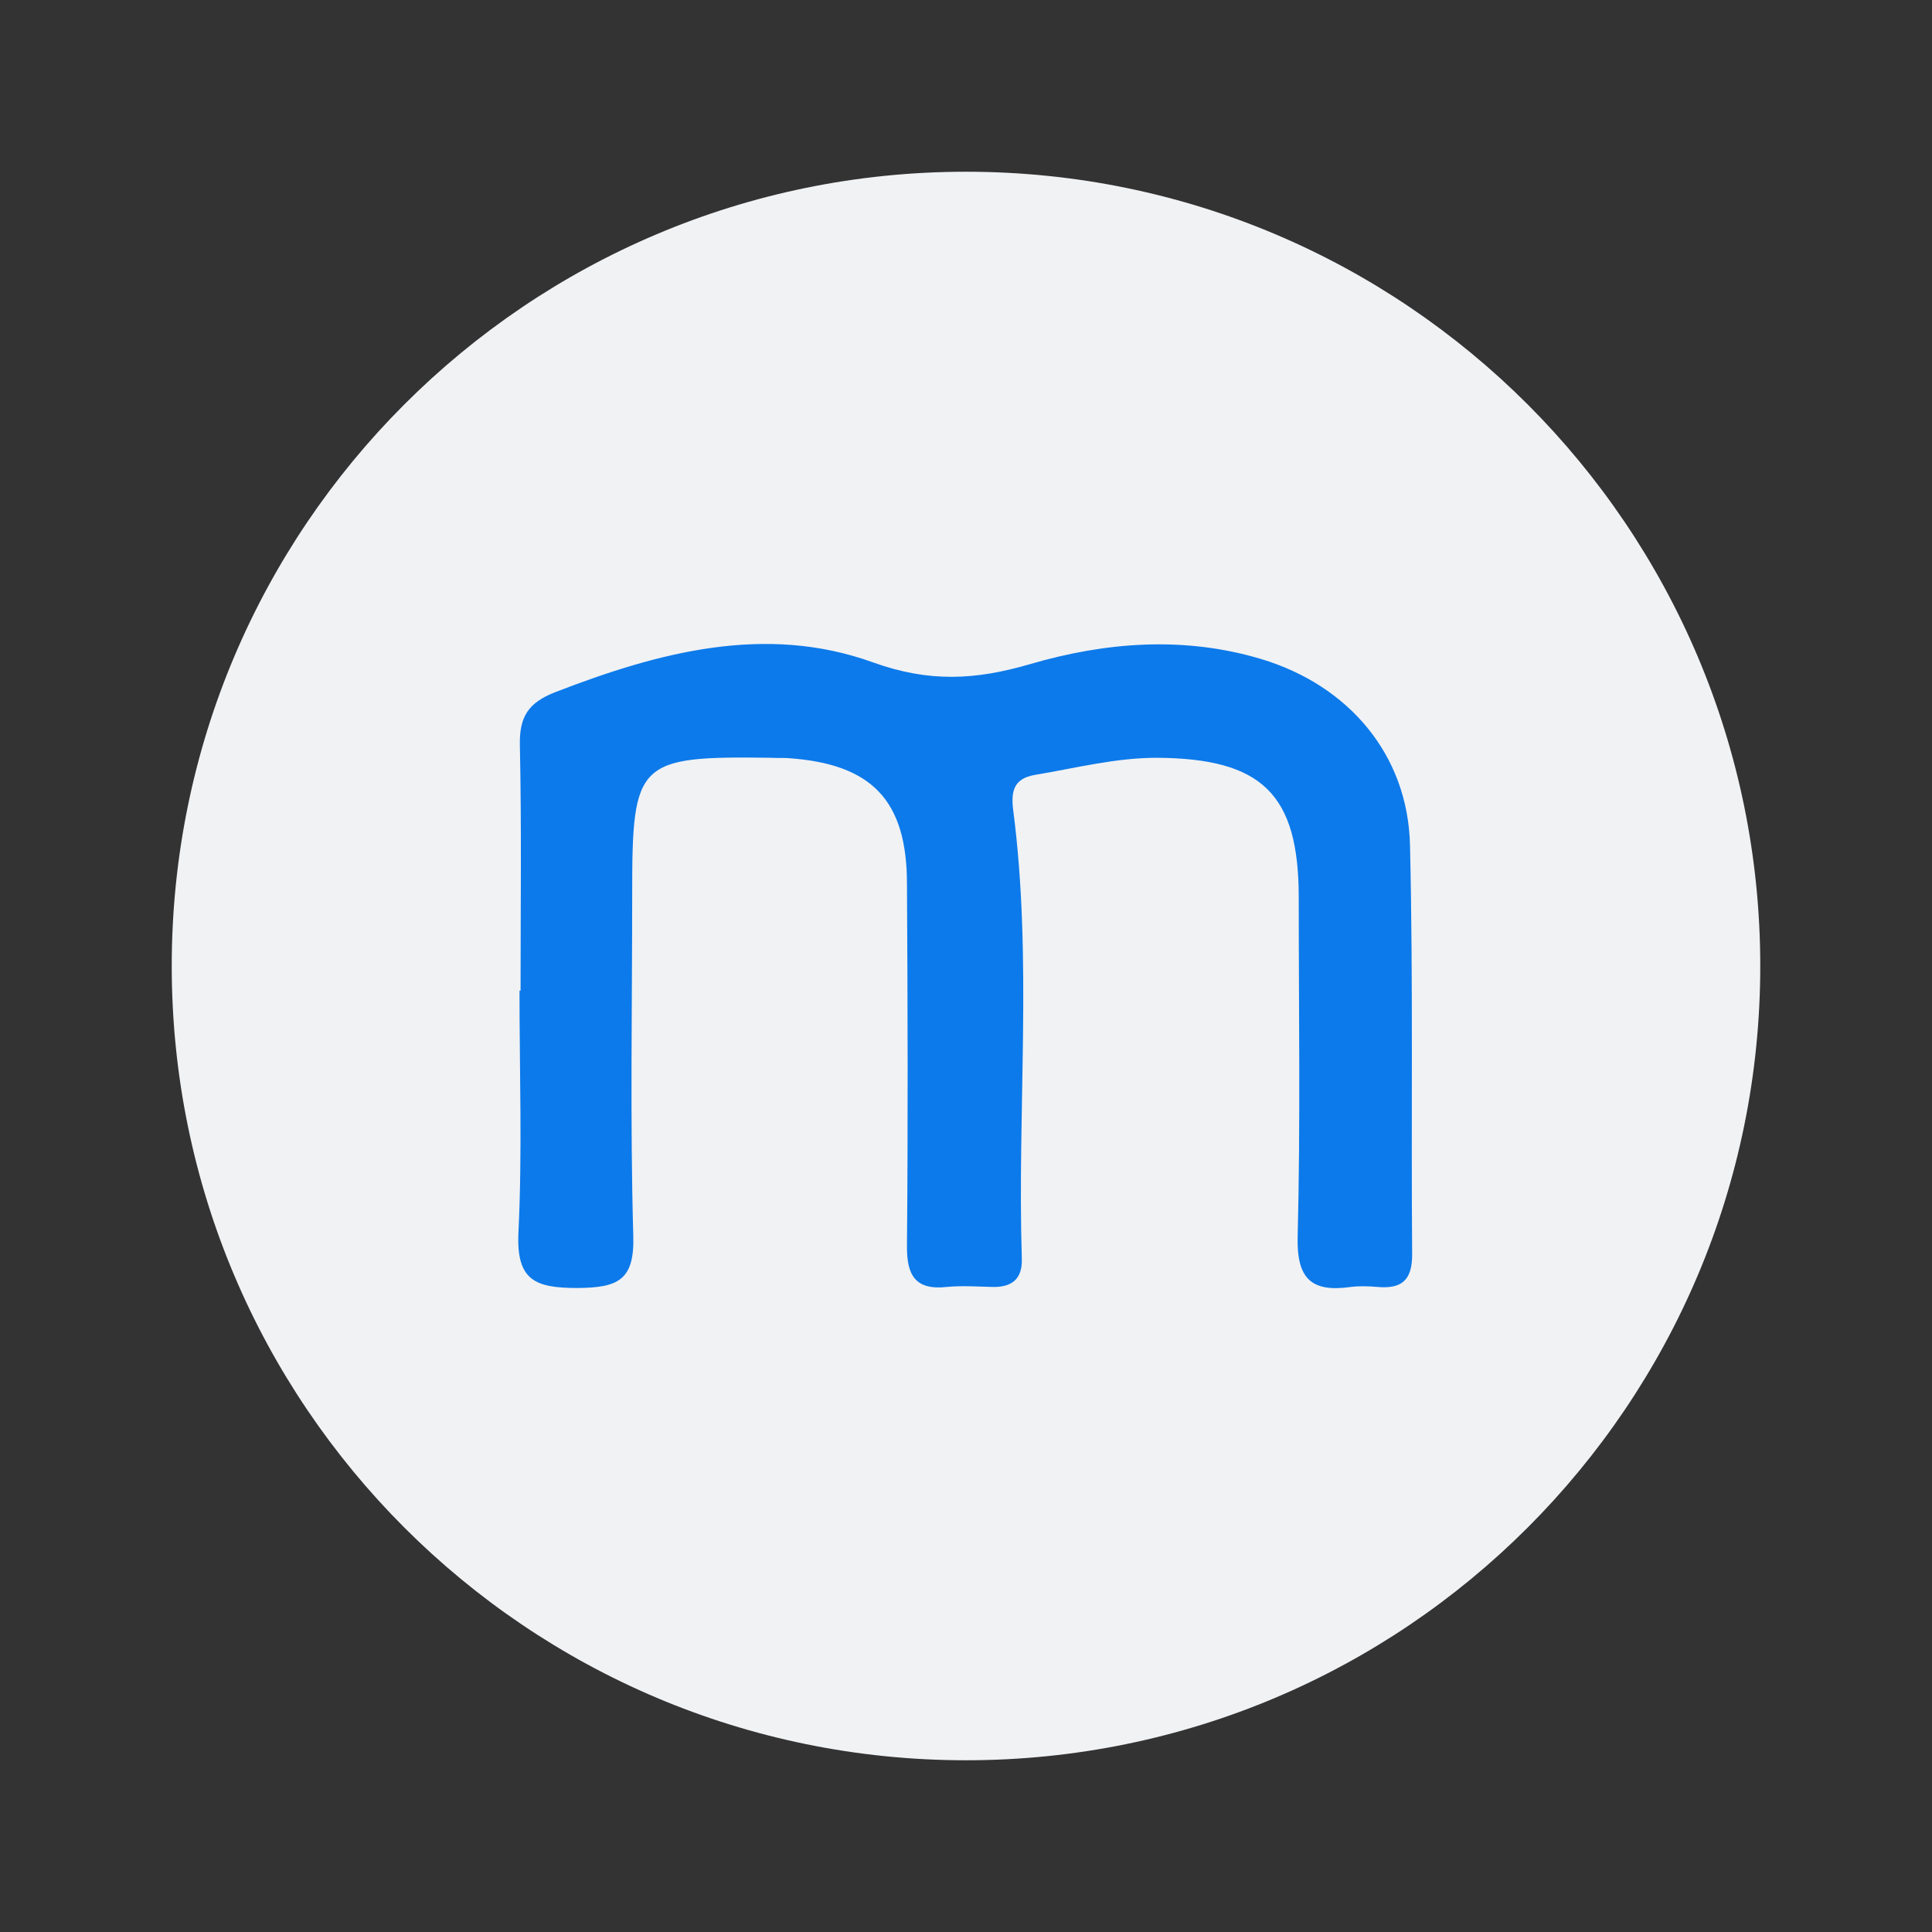 <?xml version="1.0" encoding="UTF-8"?>
<svg id="Calque_1" data-name="Calque 1" xmlns="http://www.w3.org/2000/svg" viewBox="0 0 54 54"><rect x="0" y="0" width="54" height="54" fill="#333333" stroke="none"/>
  <defs>
    <style>
      .cls-1 {
        fill: #f1f2f4;
      }

      .cls-1, .cls-2 {
        stroke-width: 0px;
      }

      .cls-2 {
        fill: #0c7aea;
      }
    </style>
  </defs>
  <path class="cls-1" d="M49.2,27c0,12.26-9.94,22.2-22.2,22.2S4.8,39.26,4.8,27,14.74,4.8,27,4.8s22.2,9.94,22.2,22.2Z"/>
  <path class="cls-2" d="M14.55,27.69c0-2.3.03-4.6-.02-6.89-.01-.77.24-1.16.98-1.45,2.89-1.12,5.88-1.92,8.88-.84,1.58.57,2.87.5,4.41.05,2.09-.61,4.28-.79,6.45-.14,2.43.73,4.1,2.66,4.16,5.2.09,3.81.03,7.63.06,11.45,0,.72-.3.96-.97.9-.25-.02-.5-.03-.74,0-1.12.16-1.52-.24-1.49-1.41.08-3.16.03-6.32.03-9.48,0-2.89-1.03-3.88-3.96-3.9-1.17,0-2.28.29-3.42.48-.58.1-.67.45-.6.99.54,4.17.11,8.35.24,12.53.02.58-.29.81-.85.79-.41-.01-.83-.04-1.24,0-.9.1-1.13-.34-1.12-1.16.03-3.37.02-6.73,0-10.1,0-2.34-.98-3.36-3.32-3.52-.16-.01-.33,0-.49-.01-3.72-.05-3.87.1-3.87,3.75,0,3.2-.06,6.4.03,9.6.04,1.26-.43,1.46-1.56,1.47-1.18,0-1.71-.21-1.65-1.54.11-2.25.03-4.51.03-6.77Z"/>
</svg>